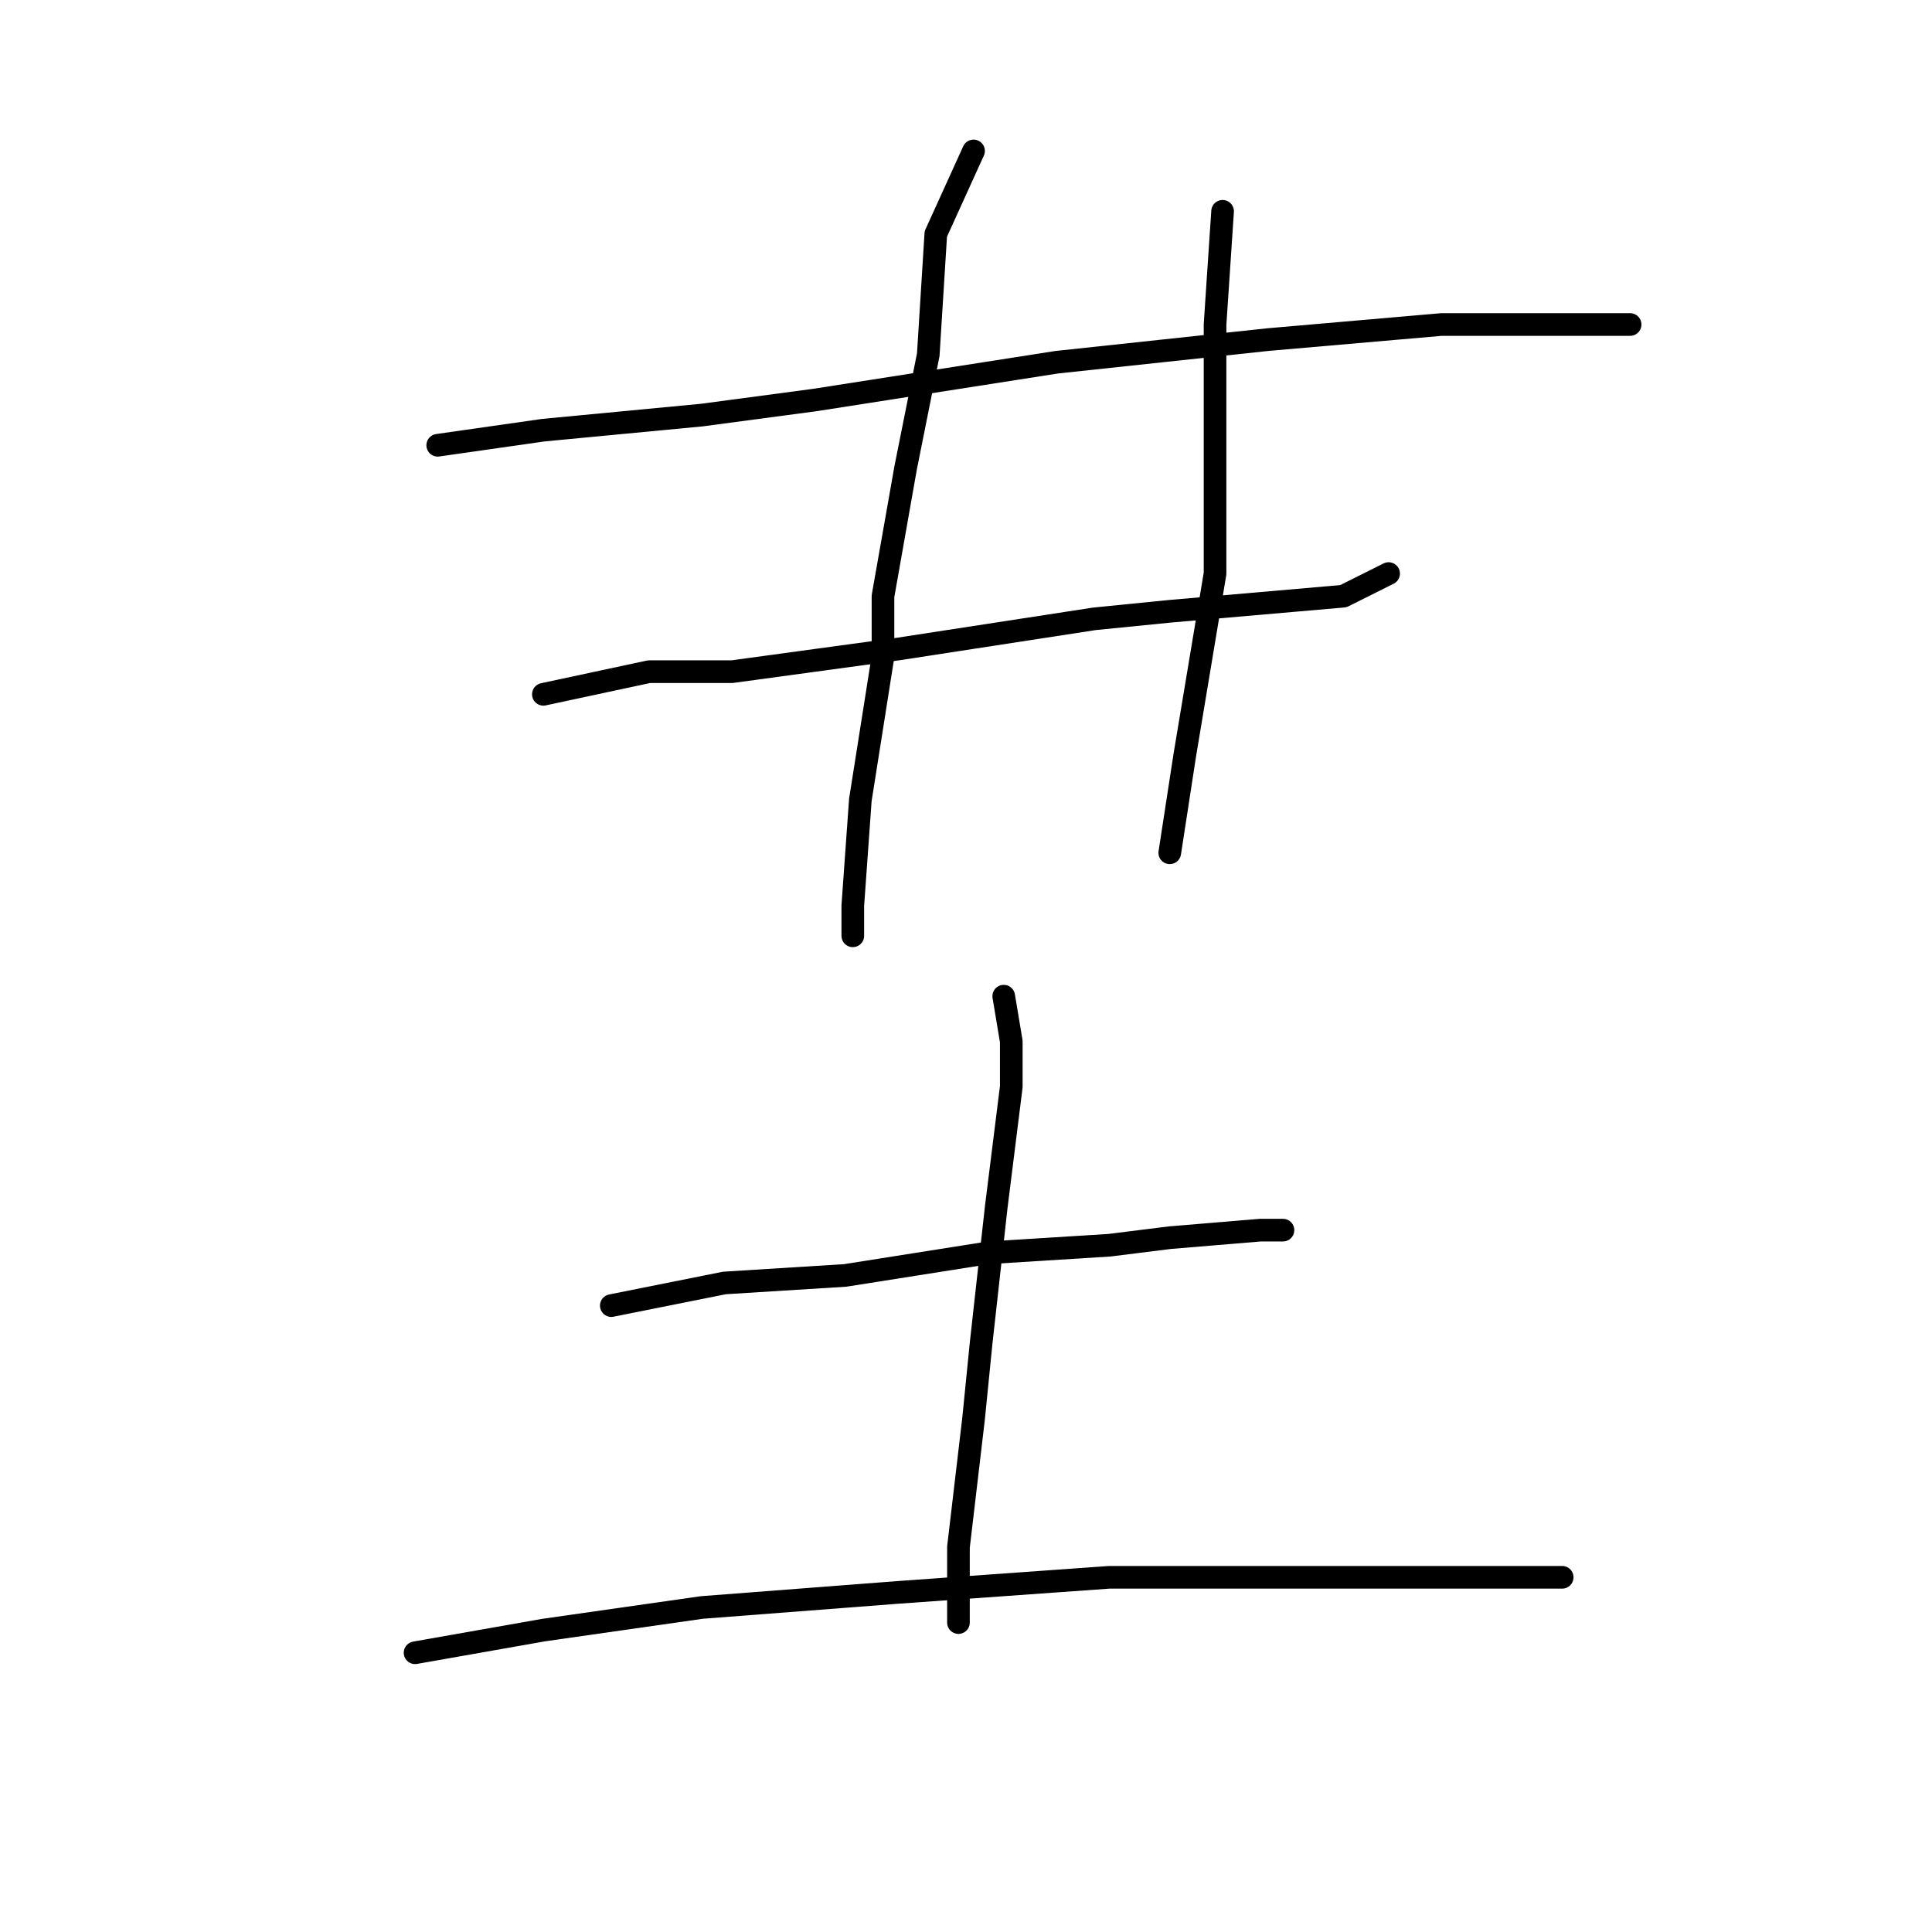 <?xml version="1.0" standalone="no"?>
    <svg width="256" height="256" xmlns="http://www.w3.org/2000/svg" version="1.1">
    <polyline stroke="black" stroke-width="3" stroke-linecap="round" fill="transparent" stroke-linejoin="round" points="58 59 72 57 93 55 108 53 140 48 168 45 191 43 208 43 216 43 216 43 " />
        <polyline stroke="black" stroke-width="3" stroke-linecap="round" fill="transparent" stroke-linejoin="round" points="72 92 86 89 97 89 119 86 145 82 155 81 178 79 184 76 184 76 " />
        <polyline stroke="black" stroke-width="3" stroke-linecap="round" fill="transparent" stroke-linejoin="round" points="129 20 124 31 123 47 120 62 117 79 117 87 114 106 113 120 113 124 113 124 " />
        <polyline stroke="black" stroke-width="3" stroke-linecap="round" fill="transparent" stroke-linejoin="round" points="162 28 161 43 161 55 161 76 157 100 155 113 155 113 " />
        <polyline stroke="black" stroke-width="3" stroke-linecap="round" fill="transparent" stroke-linejoin="round" points="81 173 96 170 112 169 131 166 147 165 155 164 167 163 170 163 170 163 " />
        <polyline stroke="black" stroke-width="3" stroke-linecap="round" fill="transparent" stroke-linejoin="round" points="133 132 134 138 134 144 132 160 130 178 129 188 127 205 127 215 127 215 " />
        <polyline stroke="black" stroke-width="3" stroke-linecap="round" fill="transparent" stroke-linejoin="round" points="55 219 72 216 93 213 119 211 147 209 169 209 185 209 195 209 202 209 207 209 207 209 " />
        </svg>